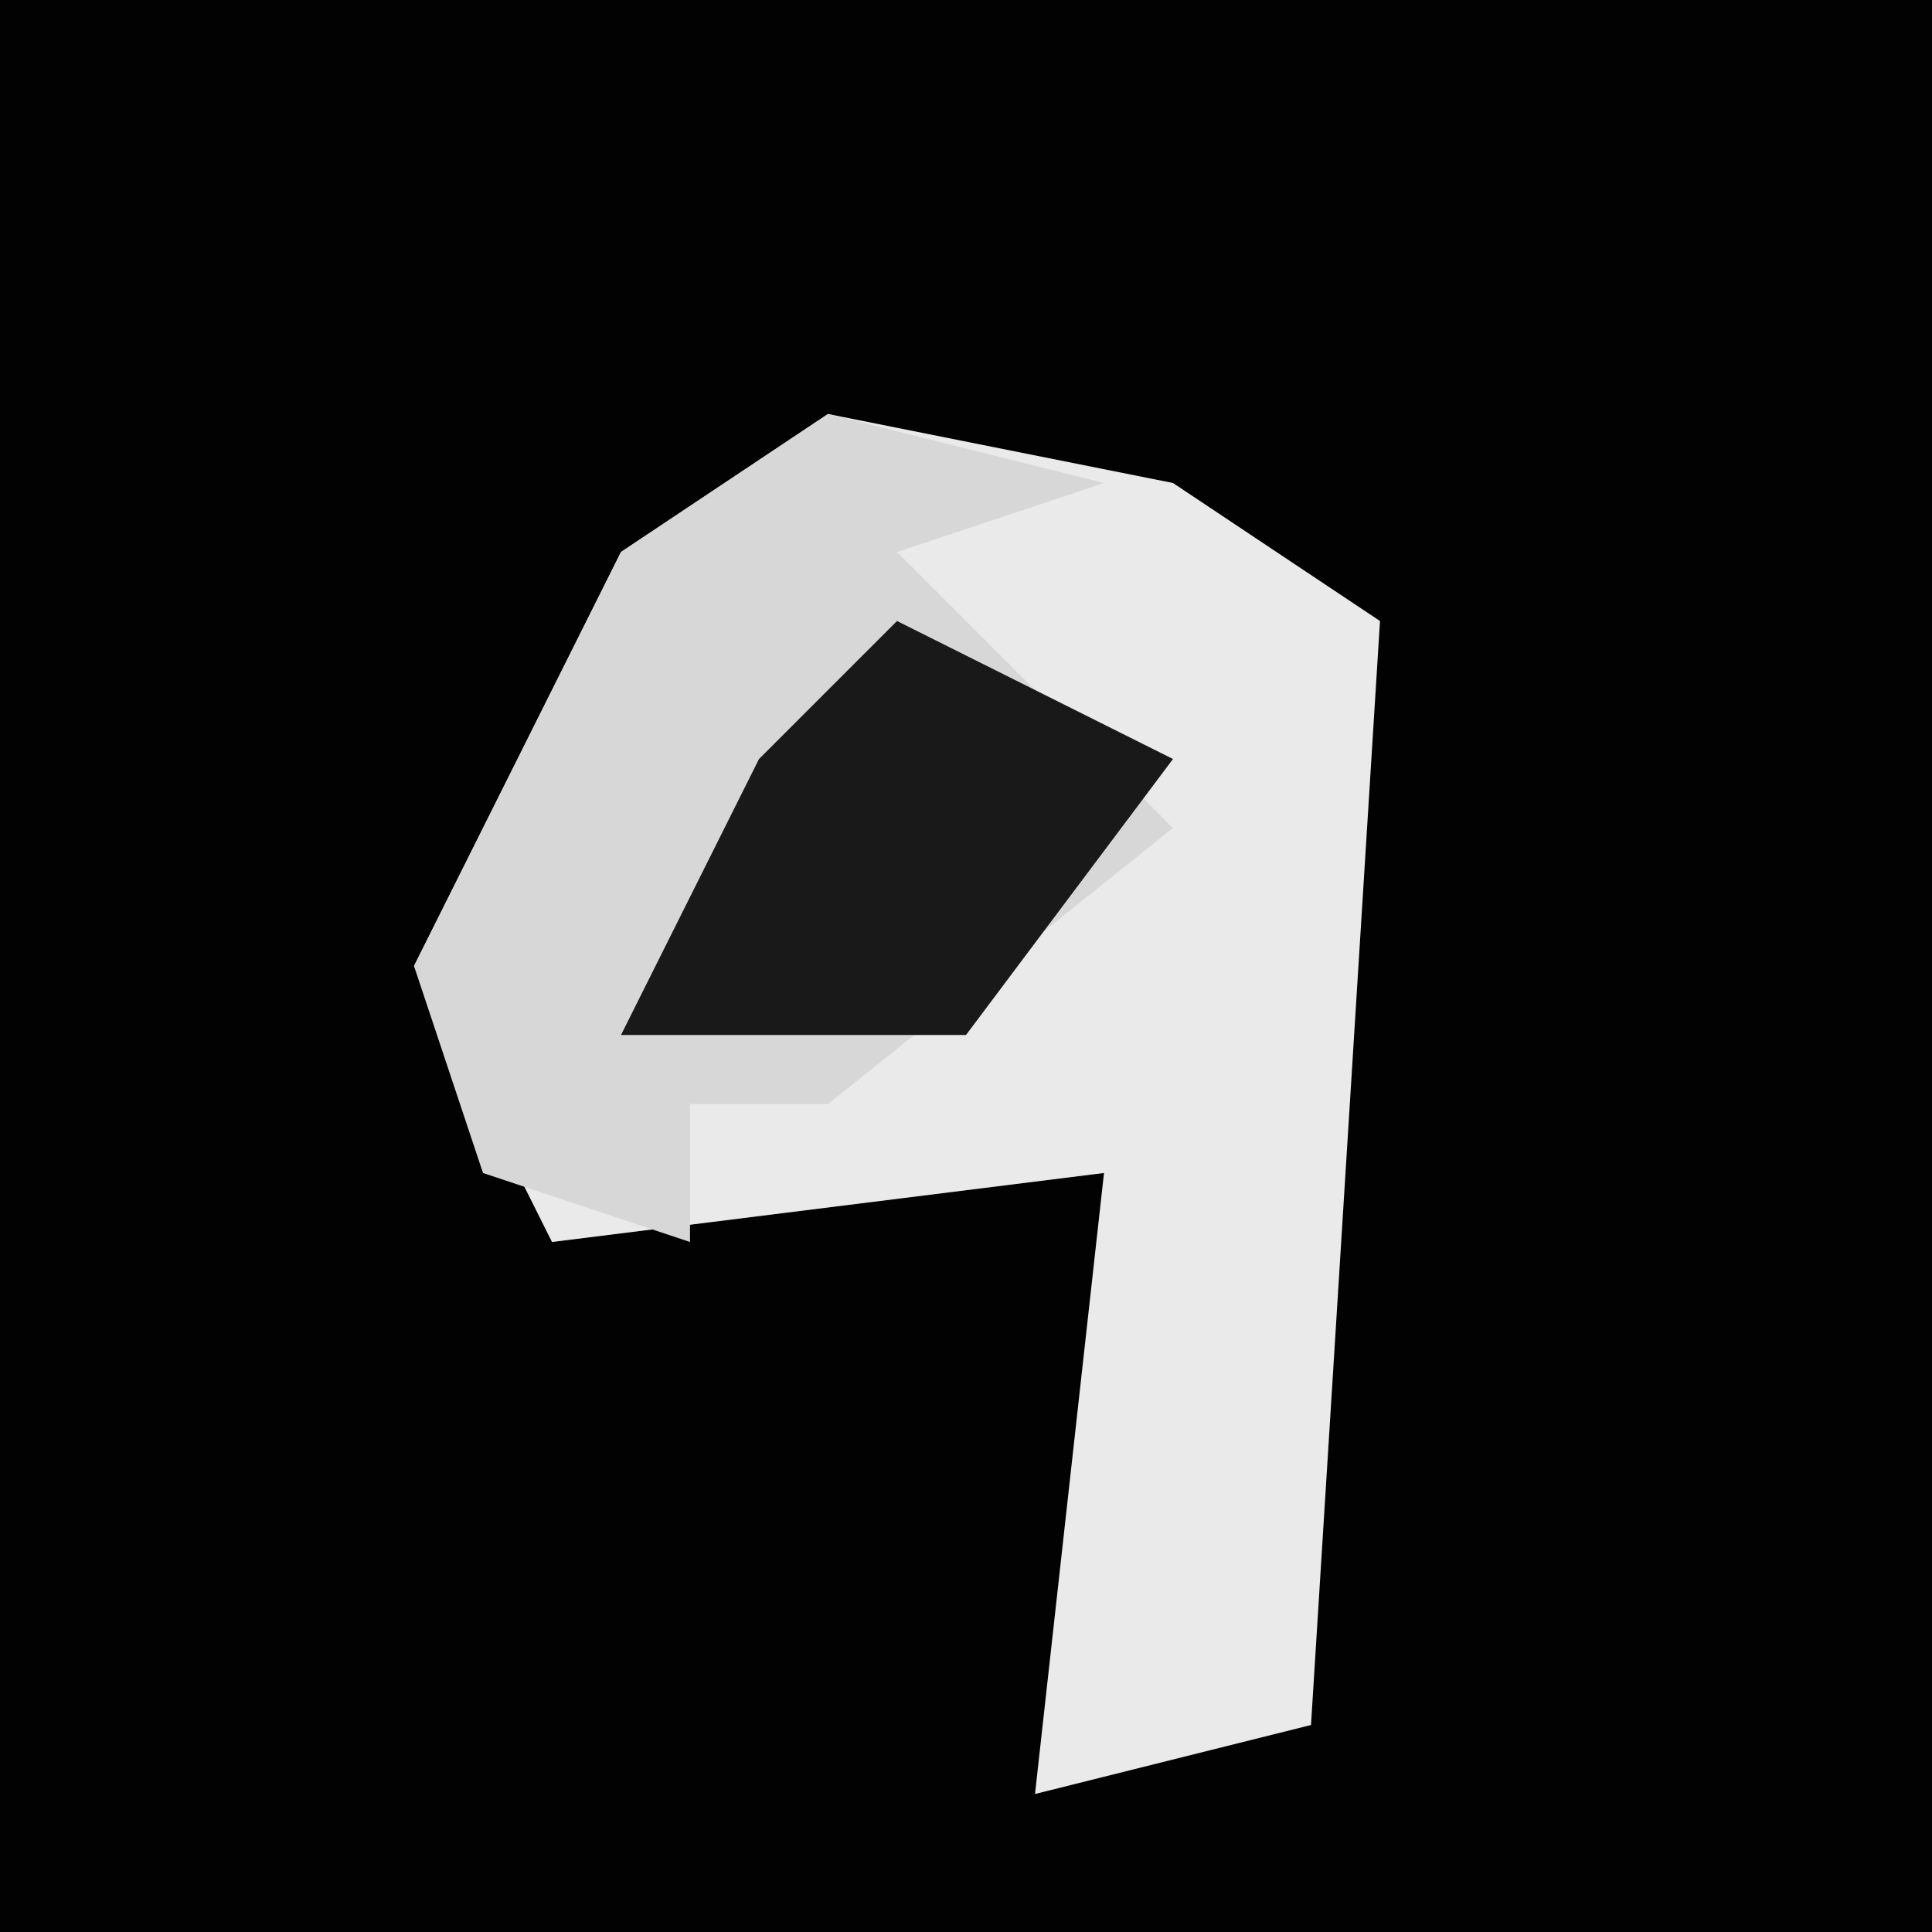 <?xml version="1.0" encoding="UTF-8"?>
<svg version="1.1" xmlns="http://www.w3.org/2000/svg" width="28" height="28">
<path d="M0,0 L28,0 L28,28 L0,28 Z " fill="#020202" transform="translate(0,0)"/>
<path d="M0,0 L5,1 L8,3 L7,19 L3,20 L4,11 L-4,12 L-6,8 L-3,2 Z " fill="#EAEAEA" transform="translate(12,6)"/>
<path d="M0,0 L4,1 L1,2 L5,6 L0,10 L-2,10 L-2,12 L-5,11 L-6,8 L-3,2 Z " fill="#D7D7D7" transform="translate(12,6)"/>
<path d="M0,0 L4,2 L1,6 L-4,6 L-2,2 Z " fill="#191919" transform="translate(13,9)"/>
</svg>
